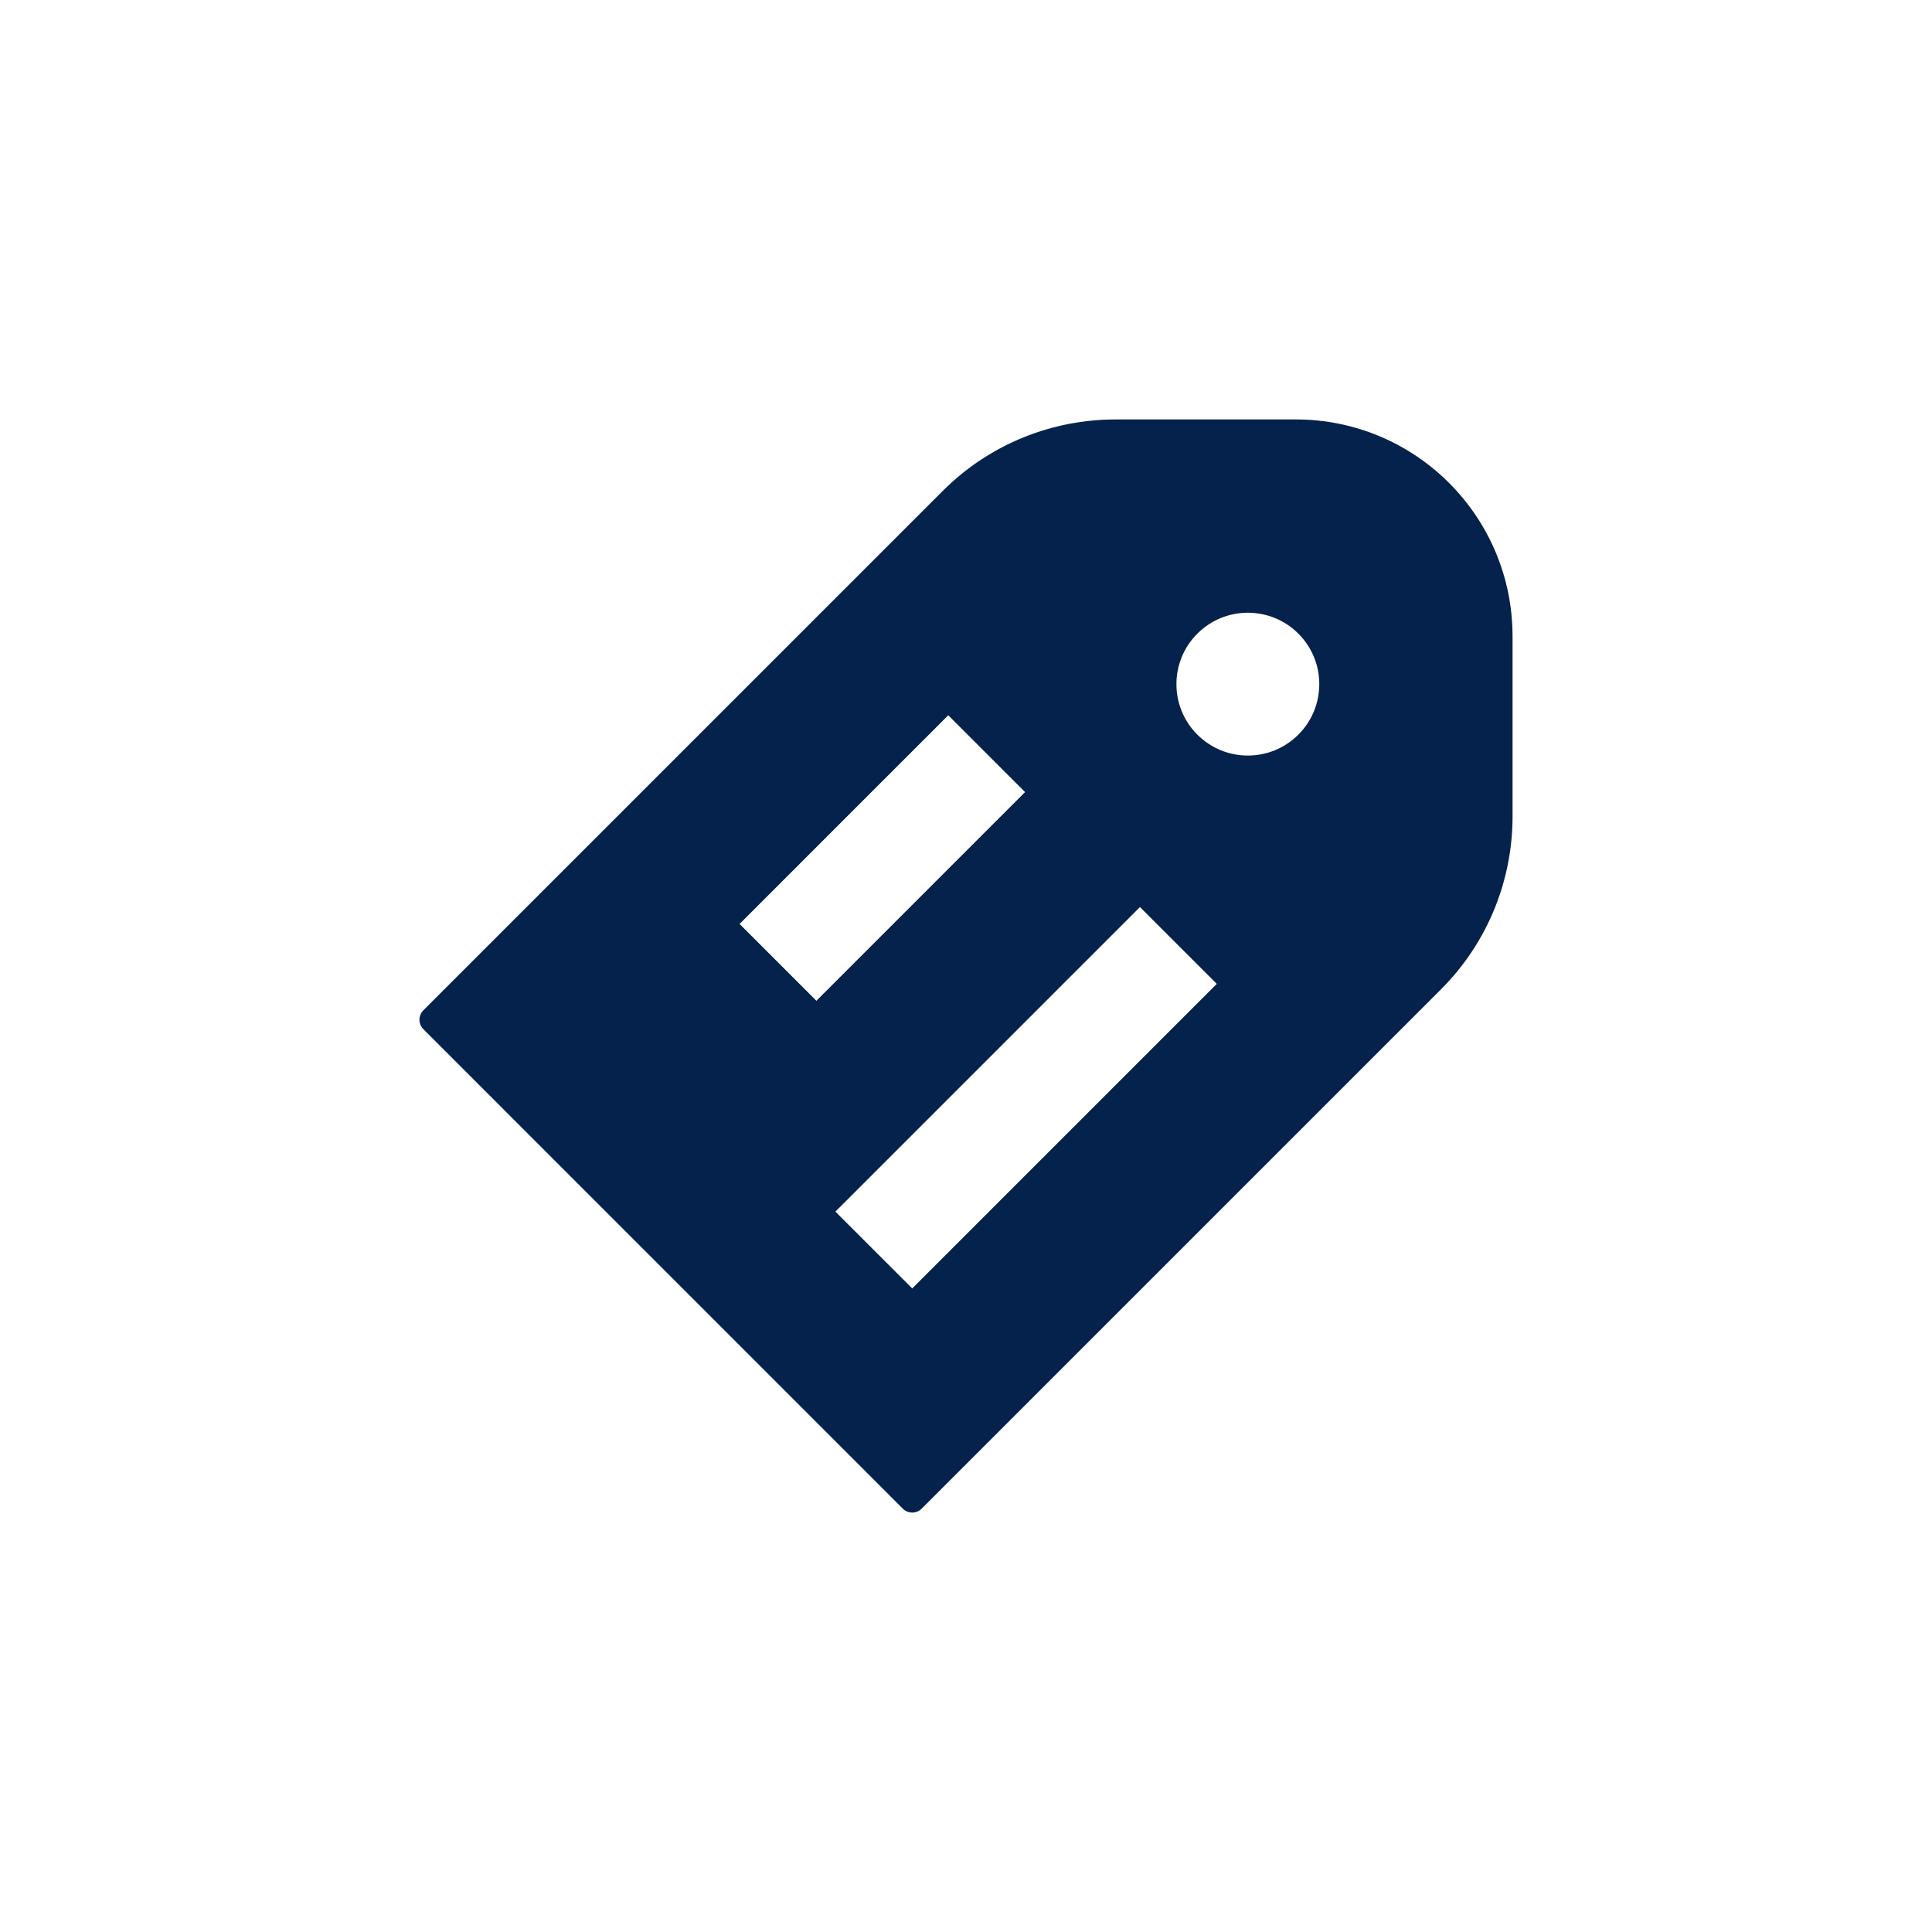 <svg xmlns="http://www.w3.org/2000/svg" xmlns:xlink="http://www.w3.org/1999/xlink" width="100" height="100" viewBox="0 0 100 100"><g transform="translate(50 50) scale(0.69 0.69) rotate(90) translate(-50 -50)" style="fill:#05224c"><svg fill="#05224c" xmlns="http://www.w3.org/2000/svg" xmlns:xlink="http://www.w3.org/1999/xlink" version="1.0" x="0px" y="0px" viewBox="0 0 100 100" enable-background="new 0 0 100 100" xml:space="preserve"><path stroke="#05224c" stroke-width="2" stroke-linecap="round" stroke-linejoin="round" stroke-miterlimit="10" d="M51.053,15.085  C47.662,11.694,43.214,10,38.773,10H25.259l-0.008,0.002C16.829,10.005,10,16.835,10,25.26v13.513c0,4.442,1.691,8.888,5.084,12.279  L54.031,90L90,54.033L51.053,15.085z M24.362,33.353c-2.482-2.483-2.482-6.509-0.002-8.992c2.482-2.484,6.508-2.482,8.991,0  c2.484,2.483,2.484,6.508,0,8.992C30.871,35.835,26.845,35.836,24.362,33.353z M46.84,68.42L29.755,51.336l7.194-7.193  l17.083,17.083L46.84,68.42z M44.143,36.949l7.191-7.194l24.279,24.278l-7.192,7.193L44.143,36.949z"></path><rect x="36.806" y="44.201" transform="matrix(-0.707 0.707 -0.707 -0.707 111.313 66.445)" fill="none" stroke="#05224c" stroke-width="2" stroke-linecap="round" stroke-linejoin="round" stroke-miterlimit="10" width="10.172" height="24.16"></rect><rect x="54.791" y="28.325" transform="matrix(-0.707 0.707 -0.707 -0.707 134.385 35.321)" fill="none" stroke="#05224c" stroke-width="2" stroke-linecap="round" stroke-linejoin="round" stroke-miterlimit="10" width="10.173" height="34.333"></rect></svg></g></svg>